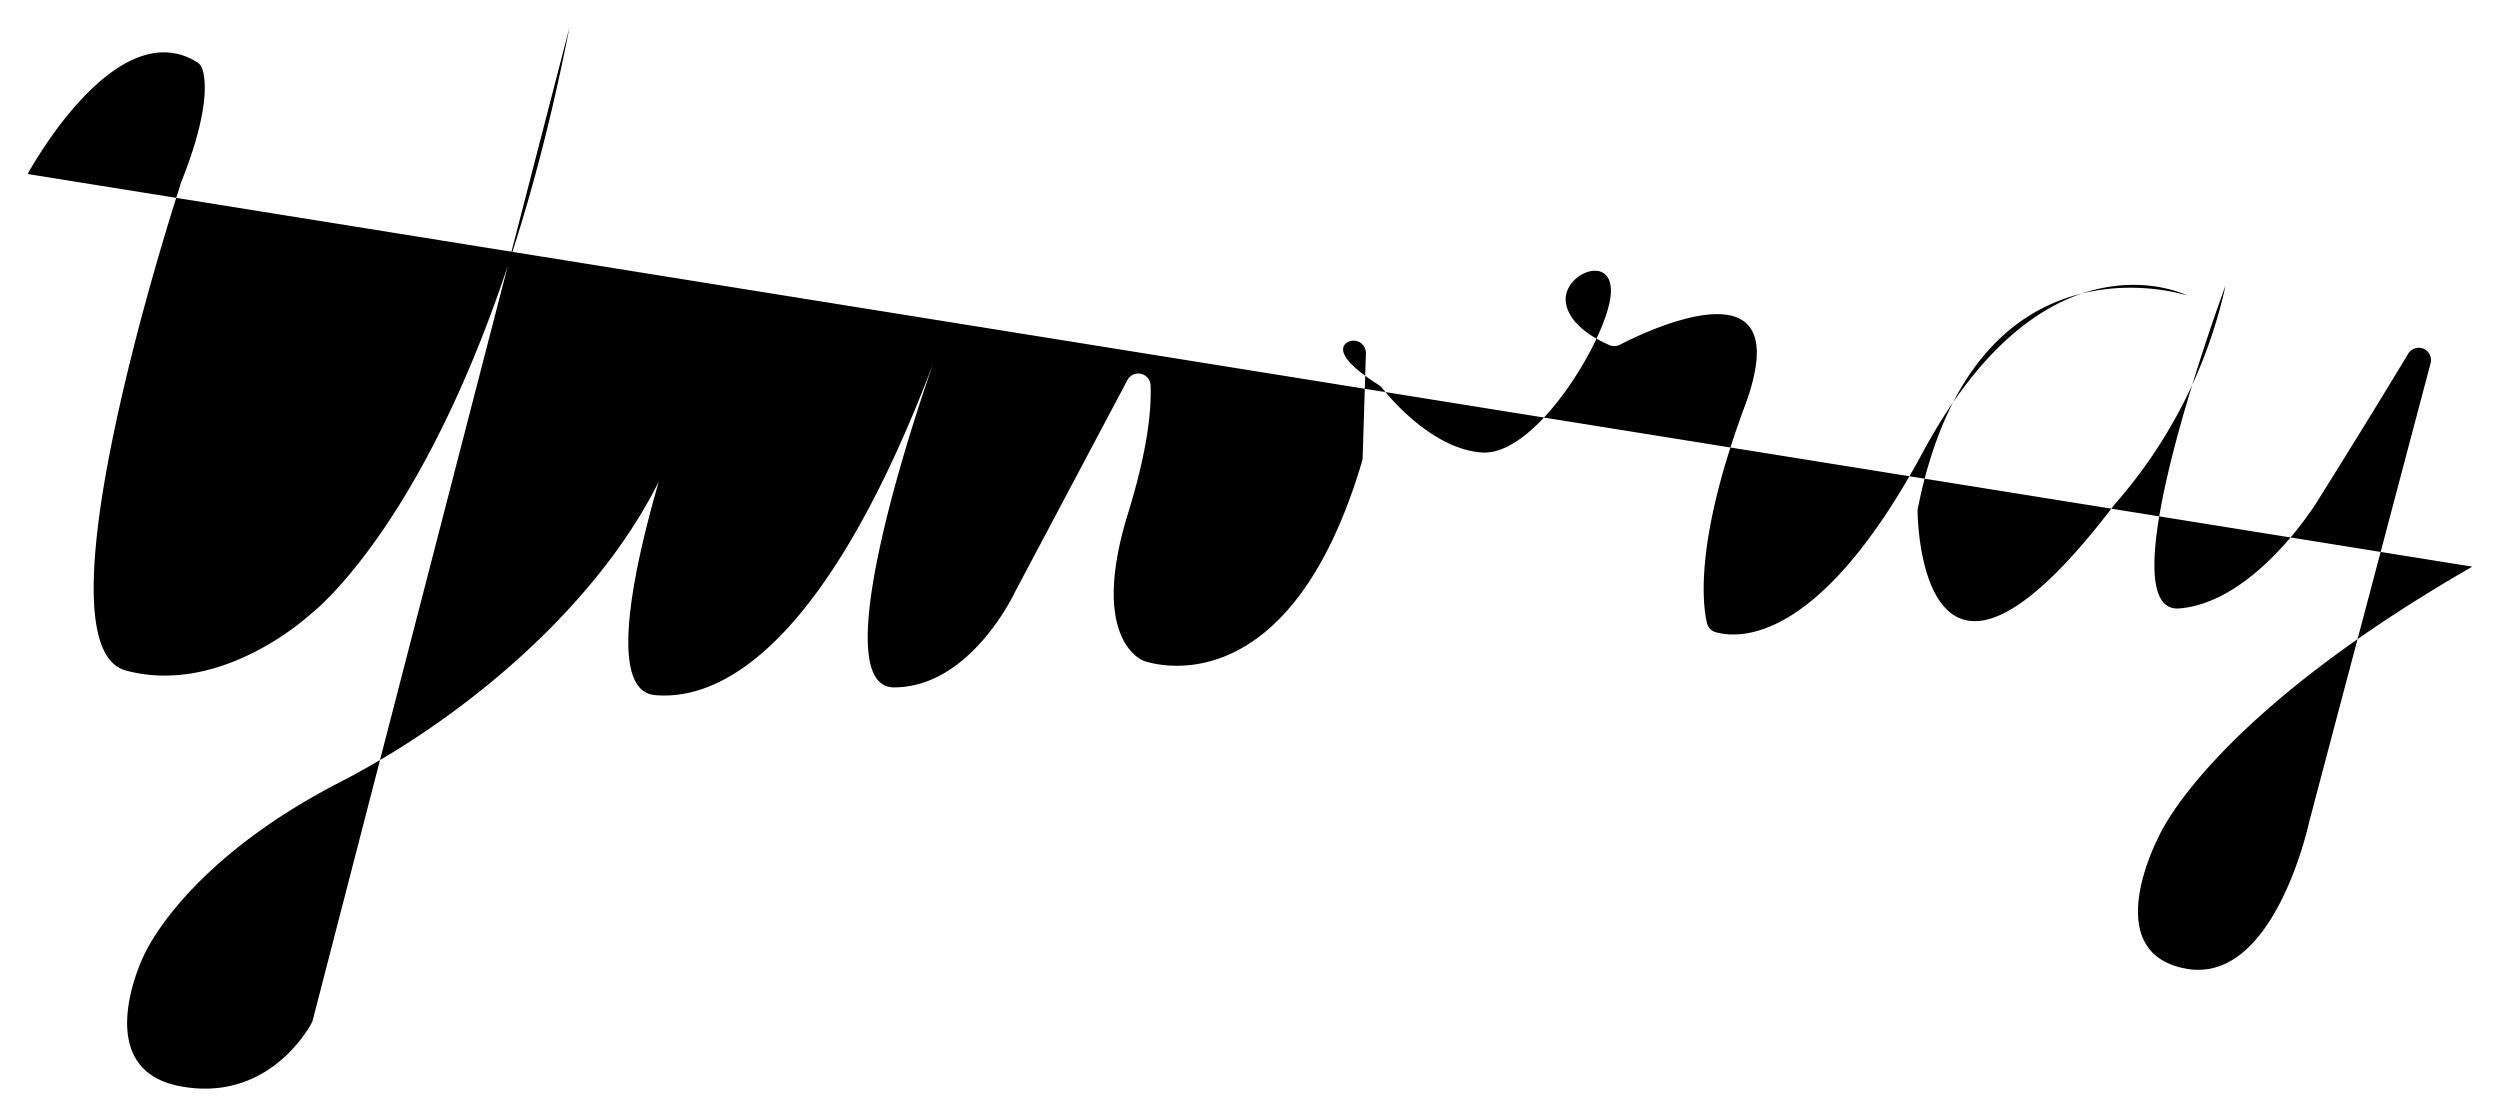  <svg id="Layer_1" data-name="Layer 1" xmlns="http://www.w3.org/2000/svg" viewBox="0 0 406.29 181.42" width="203.145" height="90.71">
                <defs>
                    <style>.cls-1{fill:none;stroke:#fff;stroke-linecap:round;stroke-linejoin:round;stroke-width:9px;}</style>
                </defs>
                <path class="" d="M36.82,362.24S51,335.85,64.34,344.05a2,2,0,0,1,.82,1c.61,1.71,1.34,6.79-3.55,18.92,0,0,0,.07,0,.11-.73,2.24-24.28,74.73-8.81,78.86,15.71,4.2,30-9.18,30-9.18s27.46-20.52,42.06-95.32L83.14,499.77a1.77,1.77,0,0,1-.18.45c-.93,1.72-7.58,12.84-21.32,10.28-14.89-2.78-6.06-21-6.06-21s6.08-15.08,32-28.43,53.38-39,57.28-65.7c0,0-18.65,50.48-6.07,51.56S167.85,435.54,184,393c0,0-18.89,52.69-6.38,52.67s19.67-15.54,19.67-15.54l18.23-34.36a2,2,0,0,1,3.79.86c.15,4-.51,10.56-3.66,20.73-6.46,20.88,2.56,24,2.56,24s23.25,8.85,35.47-32.44a2.36,2.36,0,0,0,.09-.52l.53-17a2,2,0,0,0-3.34-1.56c-.93,1-.39,3,5.45,6.7a2.11,2.11,0,0,1,.5.44c1.24,1.58,8.24,10,16.28,10.52,8.86.57,20.22-18.52,20.89-25.55s-7.94-3.57-7.28,1.18c.51,3.69,5,6,7,6.88a2,2,0,0,0,1.72,0c4.79-2.47,29.35-14.16,20.34,10-8.11,21.79-6.86,32.16-6.12,35.25a2,2,0,0,0,1.37,1.43c3.71,1.08,16.84,2.06,33.7-29.23,20-37.13,43-25.47,43-25.47s-34.73-11.5-43.85,34.8a2.28,2.28,0,0,0,0,.45c.07,3.19,1.5,38.84,31.93-1.19a1,1,0,0,1,.13-.16,80,80,0,0,0,18-35.56s-19.91,53.56-7.5,52.51,22.39-17.39,22.39-17.39,8.25-13.15,14.74-23.94a2,2,0,0,1,3.66,1.56l-19.7,74.41S402,494,387.61,491.39s-4.55-21.28-4.55-21.28,7.74-19.17,51.05-44.06" transform="translate(-32.32 -333.96)"></path>
            </svg>